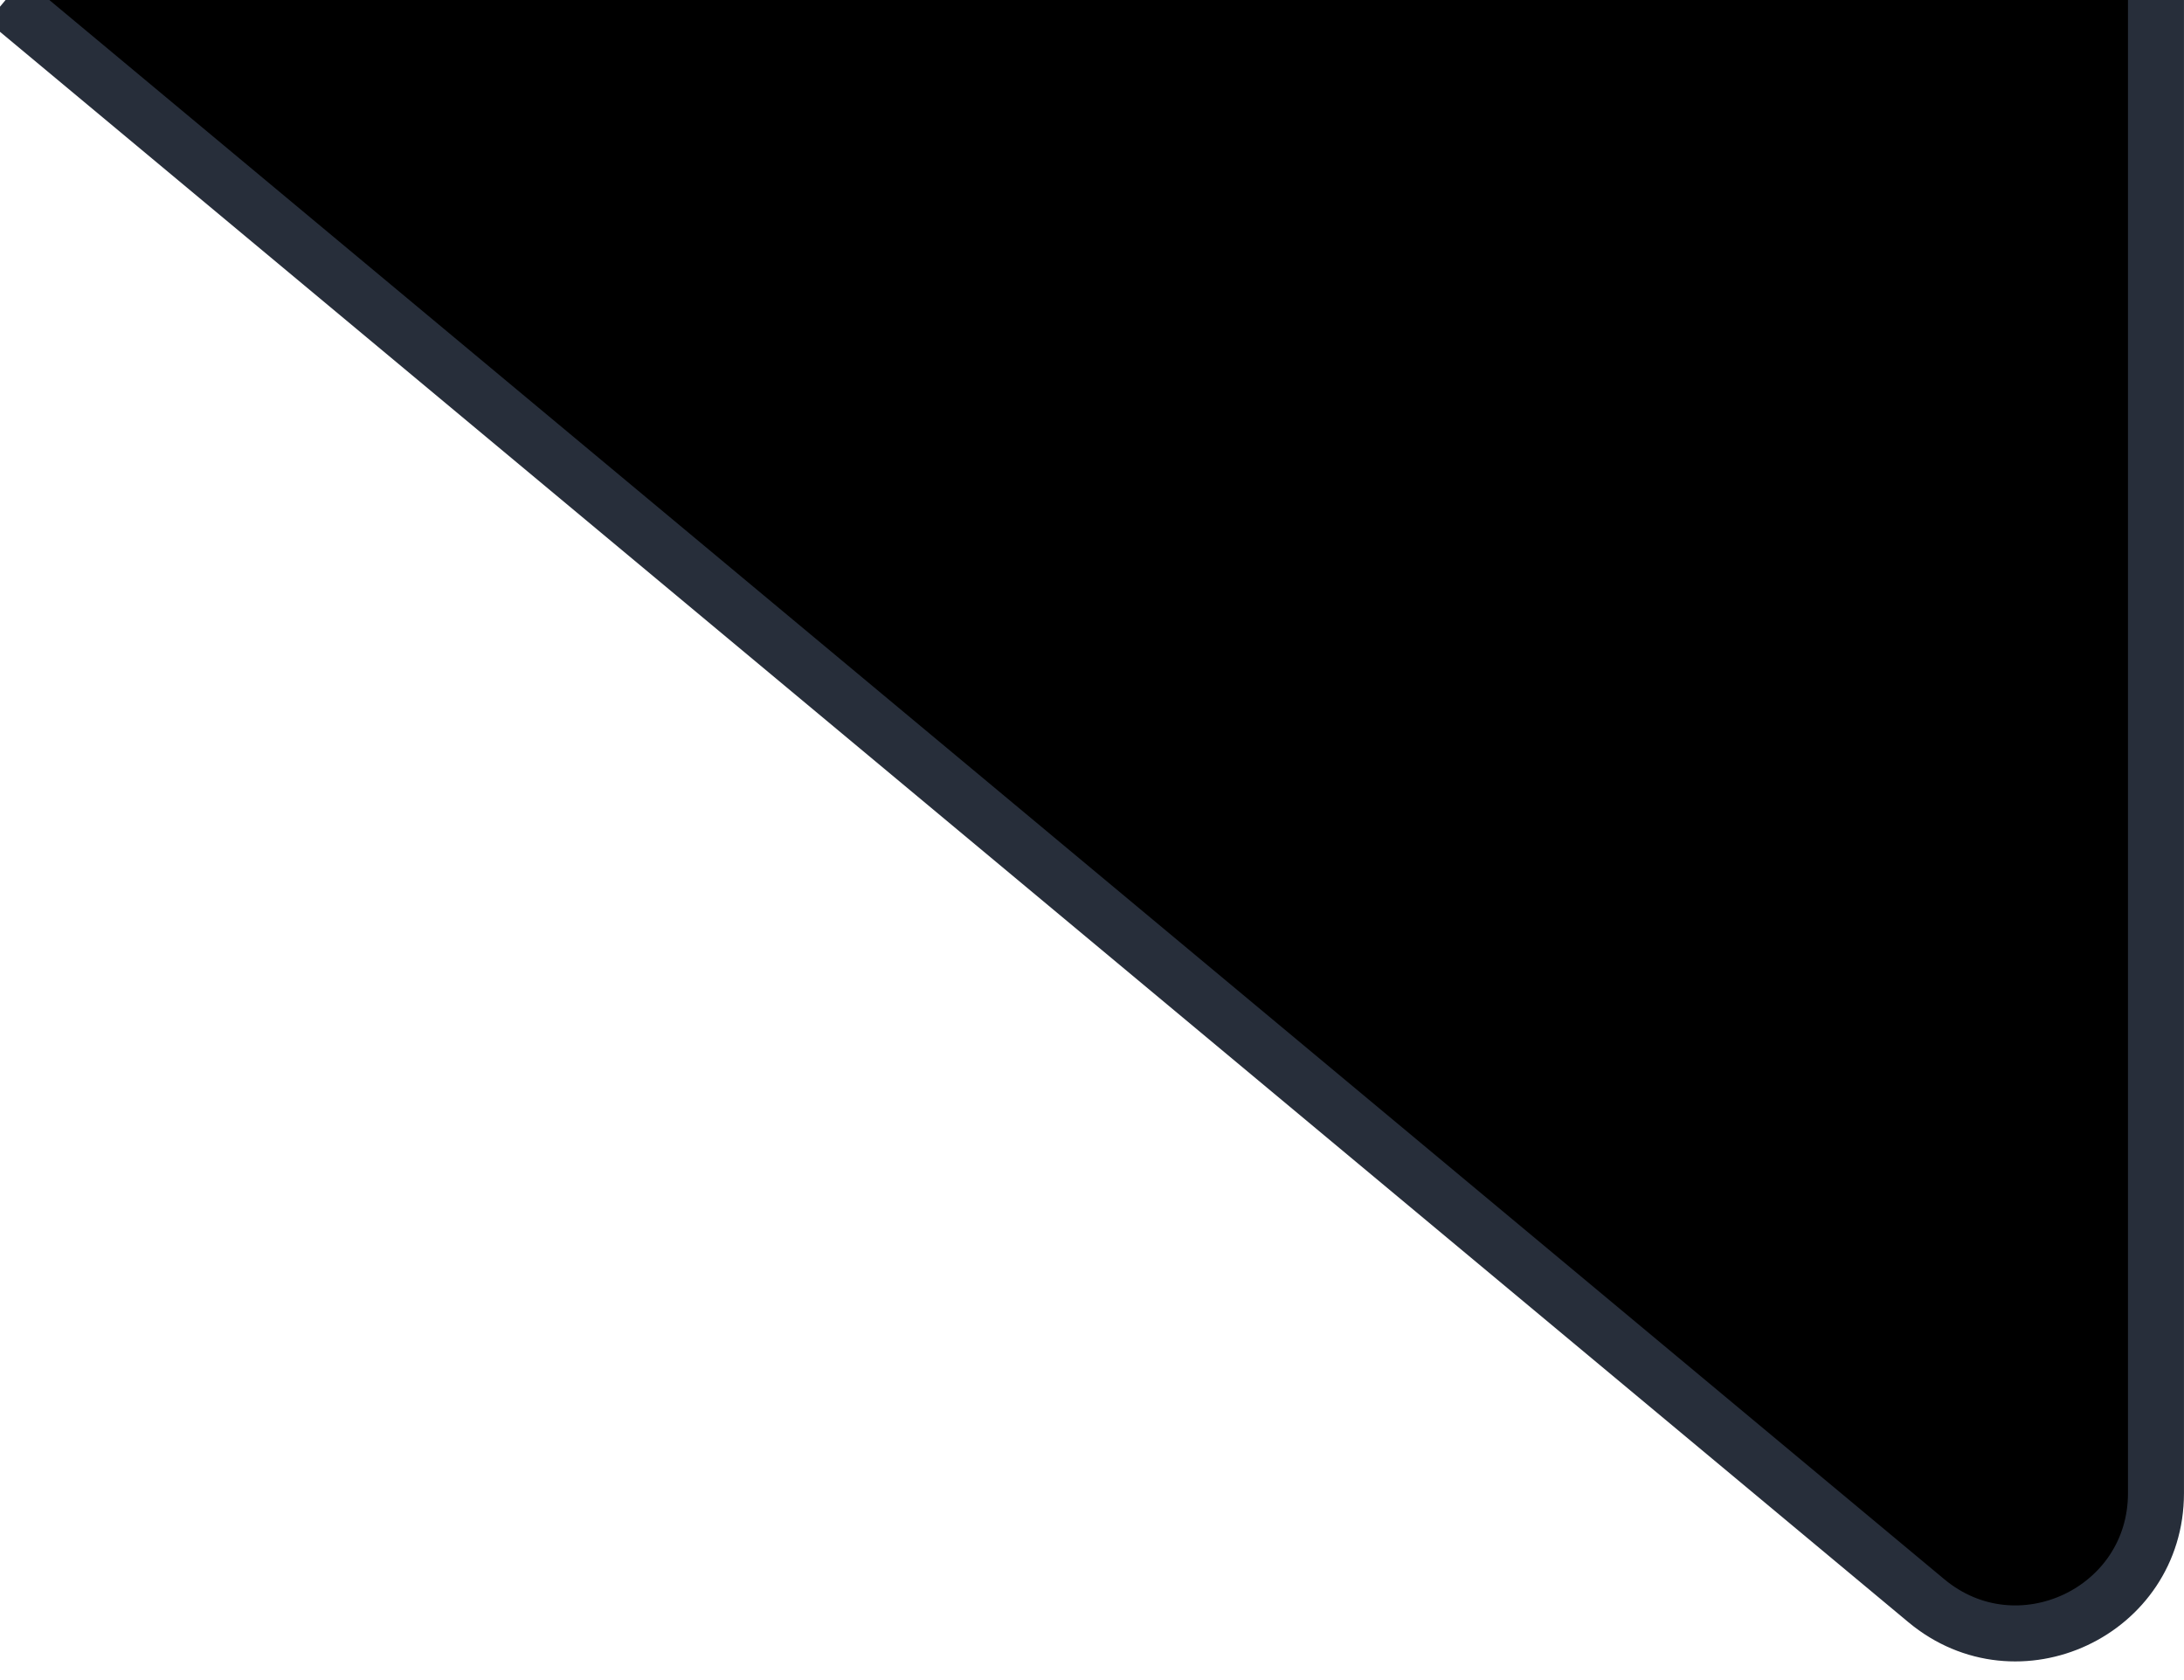 <svg xmlns:xlink="http://www.w3.org/1999/xlink"  width="78" height="60" viewBox="0 0 78 60" fill="none" xmlns="http://www.w3.org/2000/svg">
<g clip-path="url(#clip0_2289_21958)">
<path d="M0.199 0L68.798 57.166C72.055 59.88 76.999 57.564 76.999 53.325V0H0.199Z" fill="black"/>
<path d="M0.199 0L68.798 57.166C72.055 59.88 76.999 57.564 76.999 53.325V0" stroke="#272E3A" stroke-width="2"/>
</g>
<defs>
<clipPath id="clip0_2289_21958">
<rect width="78" height="60" fill="white"/>
</clipPath>
</defs>
</svg>
